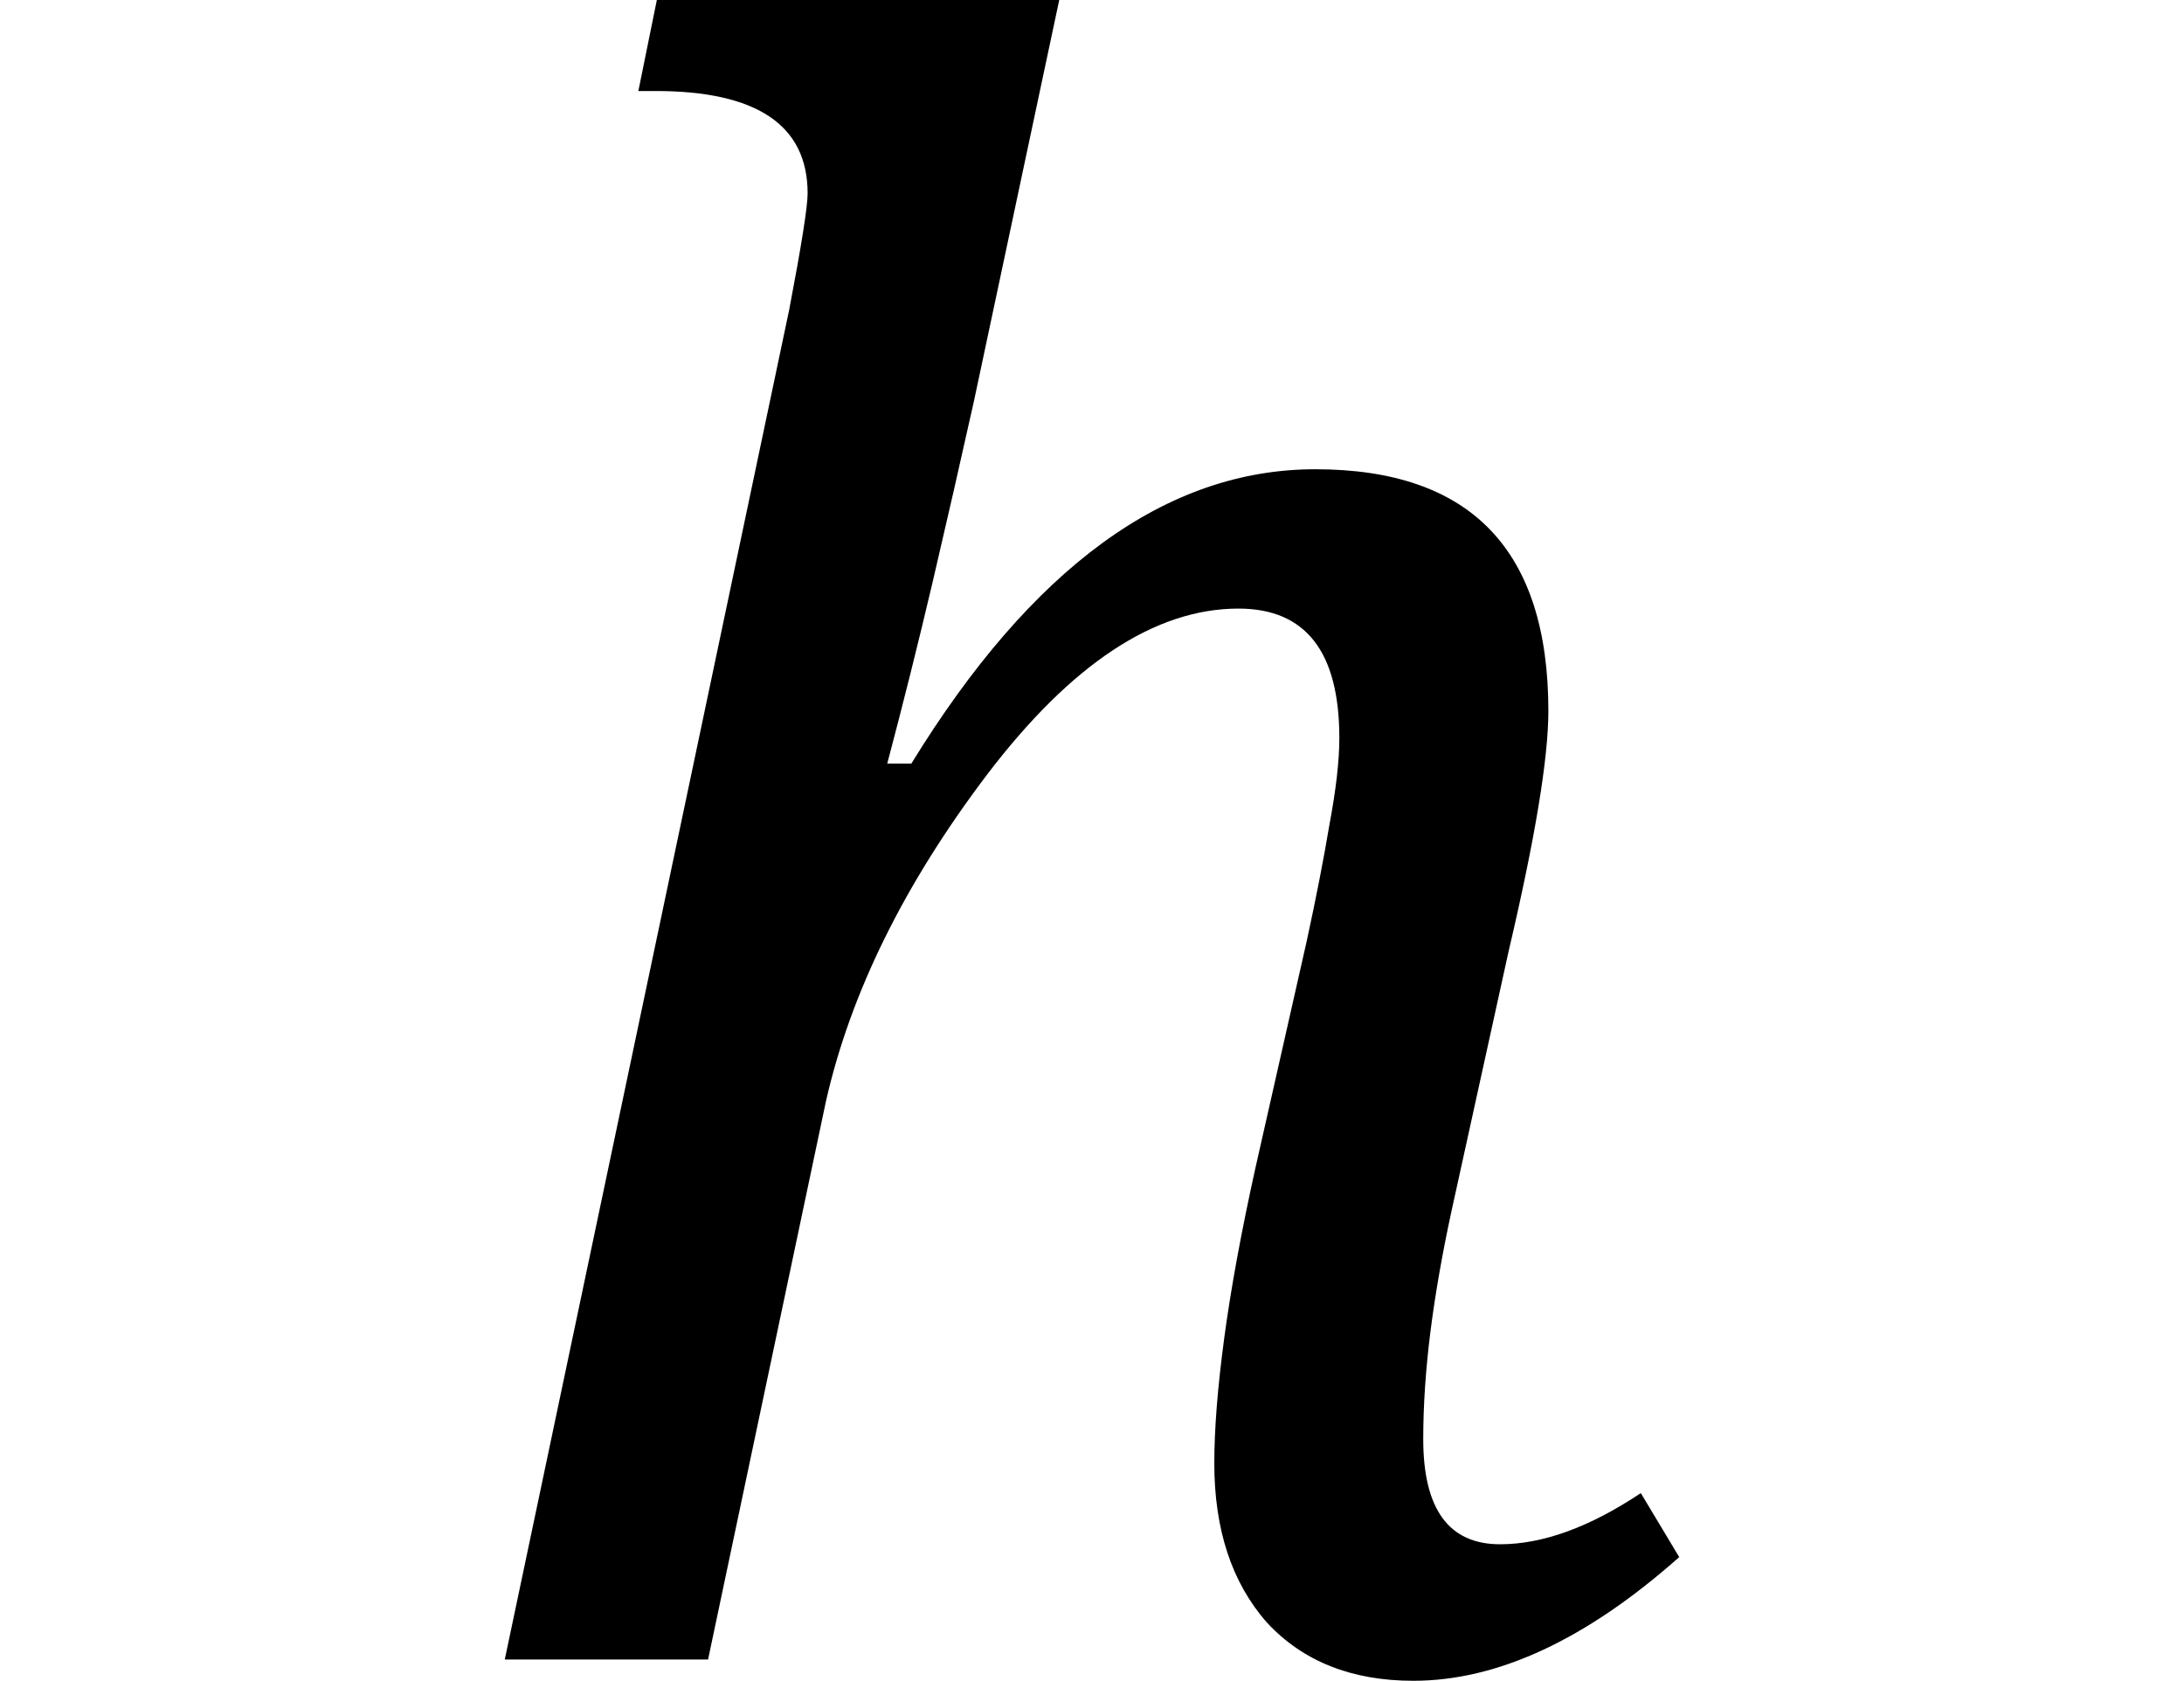 <svg height="18.469" viewBox="0 0 24 18.469" width="24" xmlns="http://www.w3.org/2000/svg">
<path d="M10.875,-0.234 Q9.859,-0.234 9.266,0.406 Q8.688,1.062 8.688,2.156 Q8.688,2.719 8.797,3.531 Q8.906,4.344 9.141,5.406 L9.703,7.891 Q9.859,8.609 9.953,9.172 Q10.062,9.75 10.062,10.125 Q10.062,11.547 8.953,11.547 Q7.578,11.547 6.188,9.719 Q4.828,7.922 4.422,6.141 L3.125,0 L0.891,0 L4.016,14.828 Q4.219,15.891 4.219,16.109 Q4.219,17.234 2.547,17.234 L2.359,17.234 L2.562,18.234 L6.984,18.234 L6.047,13.828 Q5.828,12.844 5.594,11.844 Q5.359,10.844 5.094,9.844 L5.359,9.844 Q7.344,13.078 9.797,13.078 Q12.359,13.078 12.359,10.422 Q12.359,9.641 11.922,7.781 L11.297,4.938 Q11.141,4.219 11.062,3.594 Q10.984,2.969 10.984,2.422 Q10.984,1.266 11.828,1.266 Q12.531,1.266 13.375,1.828 L13.797,1.125 Q12.266,-0.234 10.875,-0.234 Z" transform="translate(4.656, 18.234) scale(1, -1)"/>
</svg>